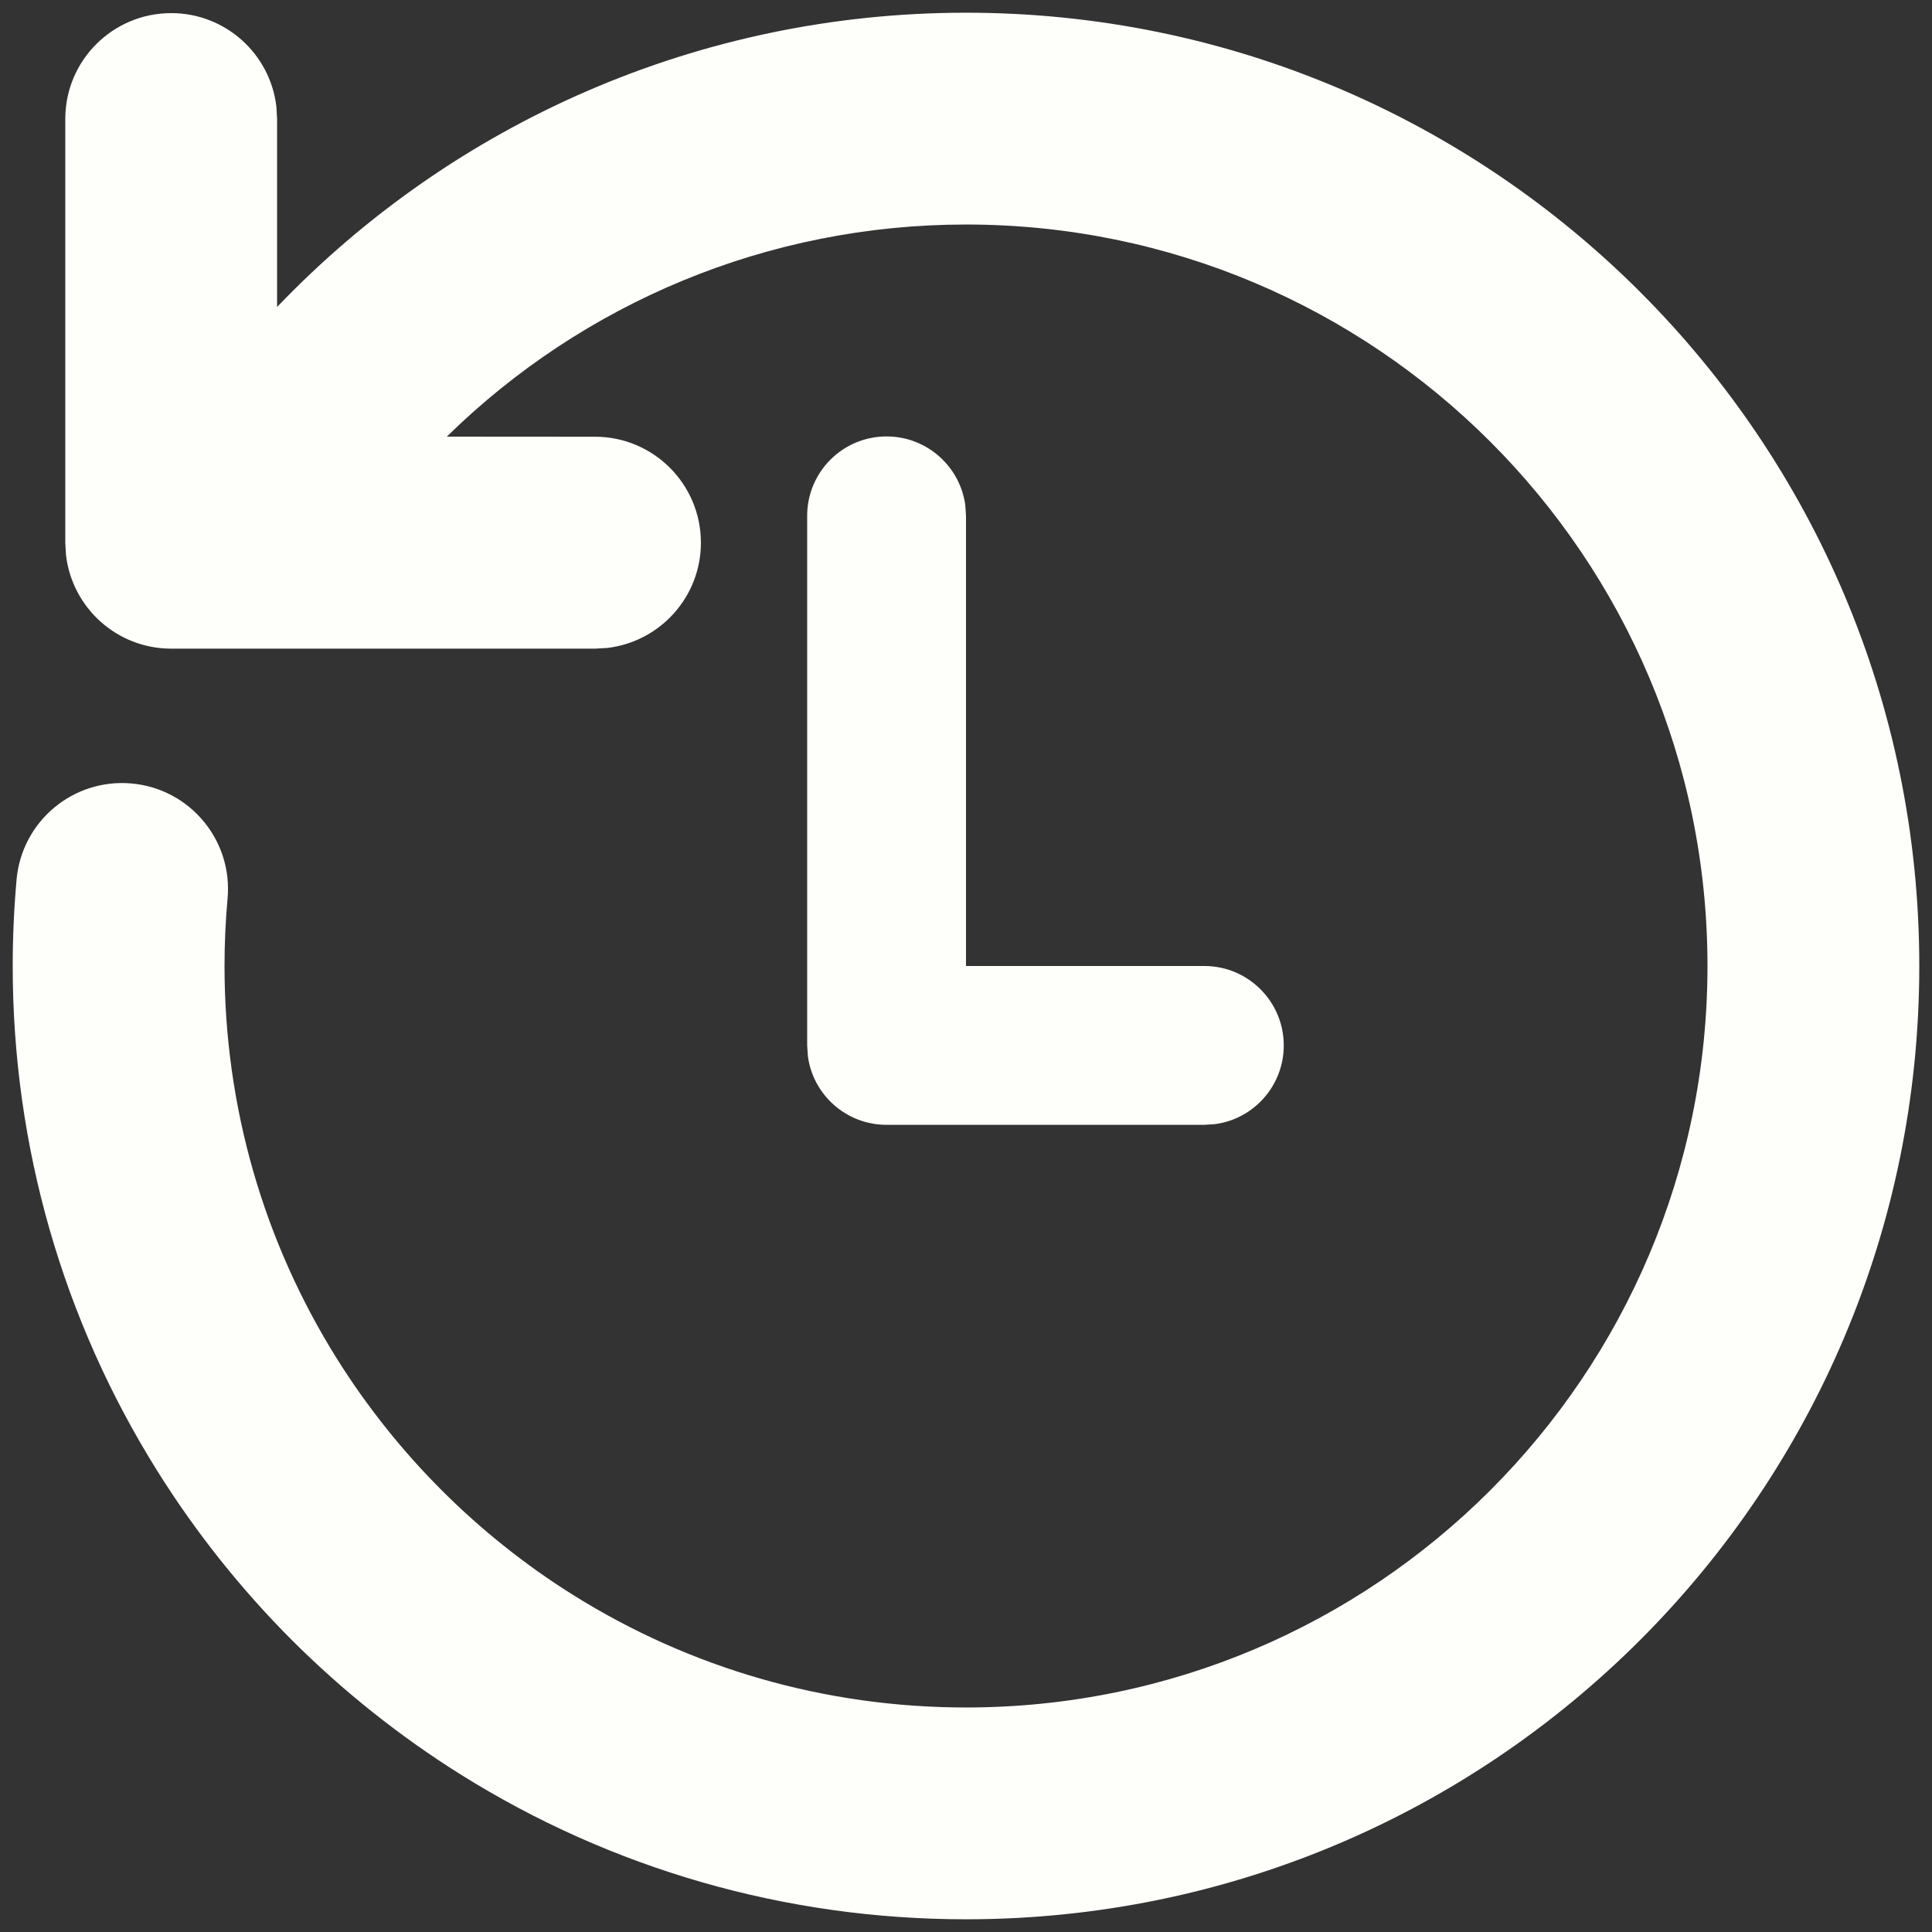 <svg width="19" height="19" viewBox="0 0 19 19" fill="none" xmlns="http://www.w3.org/2000/svg">
<rect x="0" y="0" width="19" height="19" fill="#333333" stroke="none"/>
<path d="M9.5 0.125C14.678 0.125 18.875 4.322 18.875 9.5C18.875 14.678 14.678 18.875 9.5 18.875C7.719 18.875 6.01 18.377 4.532 17.452C3.93 17.075 3.373 16.631 2.87 16.129C2.368 15.626 1.923 15.067 1.546 14.464C0.622 12.987 0.125 11.279 0.125 9.5C0.125 9.215 0.138 8.931 0.163 8.649C0.215 8.076 0.721 7.653 1.294 7.705C1.867 7.756 2.29 8.263 2.238 8.836C2.218 9.055 2.208 9.277 2.208 9.5C2.208 10.886 2.594 12.212 3.312 13.36C3.606 13.829 3.952 14.264 4.344 14.656C4.735 15.047 5.169 15.393 5.637 15.686C6.786 16.405 8.113 16.792 9.5 16.792C13.527 16.792 16.792 13.527 16.792 9.5C16.792 5.473 13.527 2.208 9.5 2.208C7.551 2.208 5.734 2.979 4.394 4.294L5.852 4.295C6.427 4.295 6.893 4.762 6.893 5.337C6.893 5.871 6.491 6.311 5.973 6.372L5.852 6.379H1.684C1.149 6.379 0.709 5.976 0.649 5.458L0.642 5.337V1.17C0.642 0.595 1.108 0.129 1.684 0.129C2.218 0.129 2.658 0.531 2.718 1.049L2.725 1.17L2.725 3.019C4.465 1.2 6.891 0.125 9.5 0.125ZM8.719 4.292C9.114 4.292 9.441 4.586 9.493 4.967L9.5 5.073V9.5H11.844C12.275 9.5 12.625 9.85 12.625 10.281C12.625 10.677 12.331 11.004 11.95 11.055L11.844 11.062H8.719C8.323 11.062 7.996 10.768 7.945 10.387L7.938 10.281V5.073C7.938 4.642 8.287 4.292 8.719 4.292Z" fill="#FEFFFA"/>
</svg>
